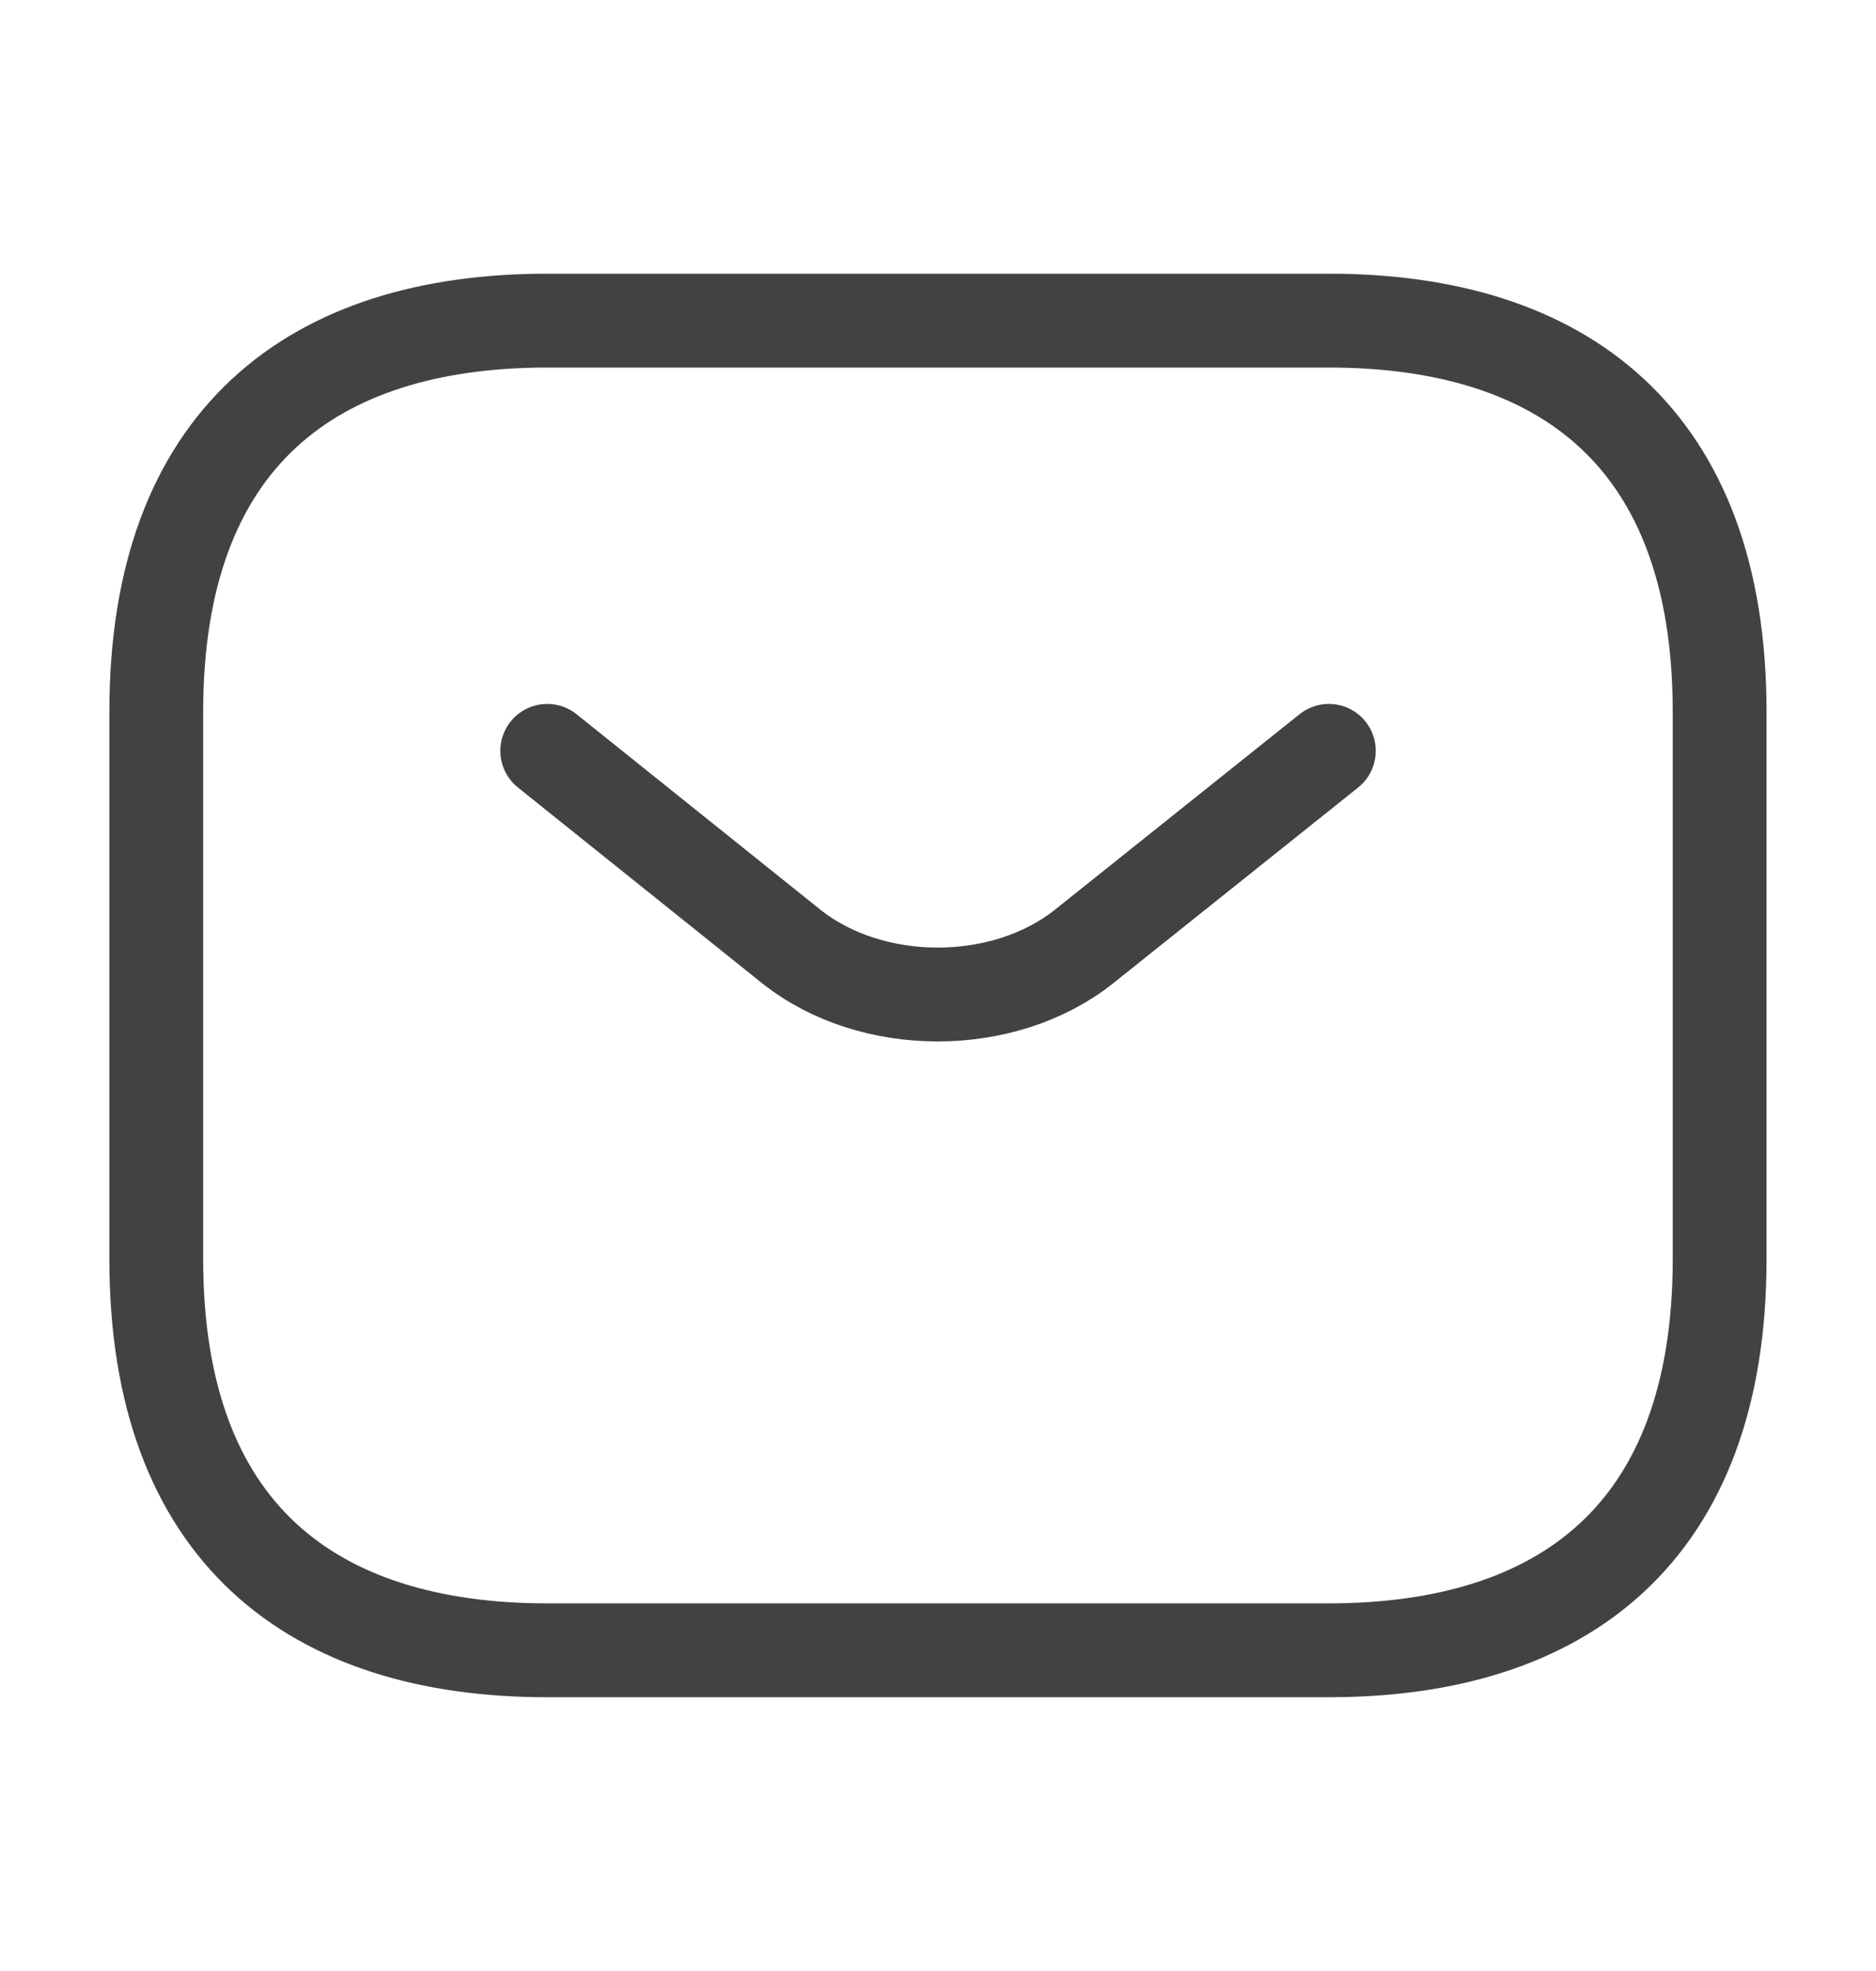 <svg width="20" height="21" viewBox="0 0 20 21" fill="none" xmlns="http://www.w3.org/2000/svg">
<path d="M14.166 17.583H5.833C3.333 17.583 1.666 16.333 1.666 13.416V7.583C1.666 4.666 3.333 3.416 5.833 3.416H14.166C16.666 3.416 18.333 4.666 18.333 7.583V13.416C18.333 16.333 16.666 17.583 14.166 17.583Z" stroke="#424242" stroke-miterlimit="10" stroke-linecap="round" stroke-linejoin="round"/>
<path d="M14.167 8L11.559 10.083C10.701 10.767 9.292 10.767 8.434 10.083L5.834 8" stroke="#424242" stroke-miterlimit="10" stroke-linecap="round" stroke-linejoin="round"/>
</svg>
